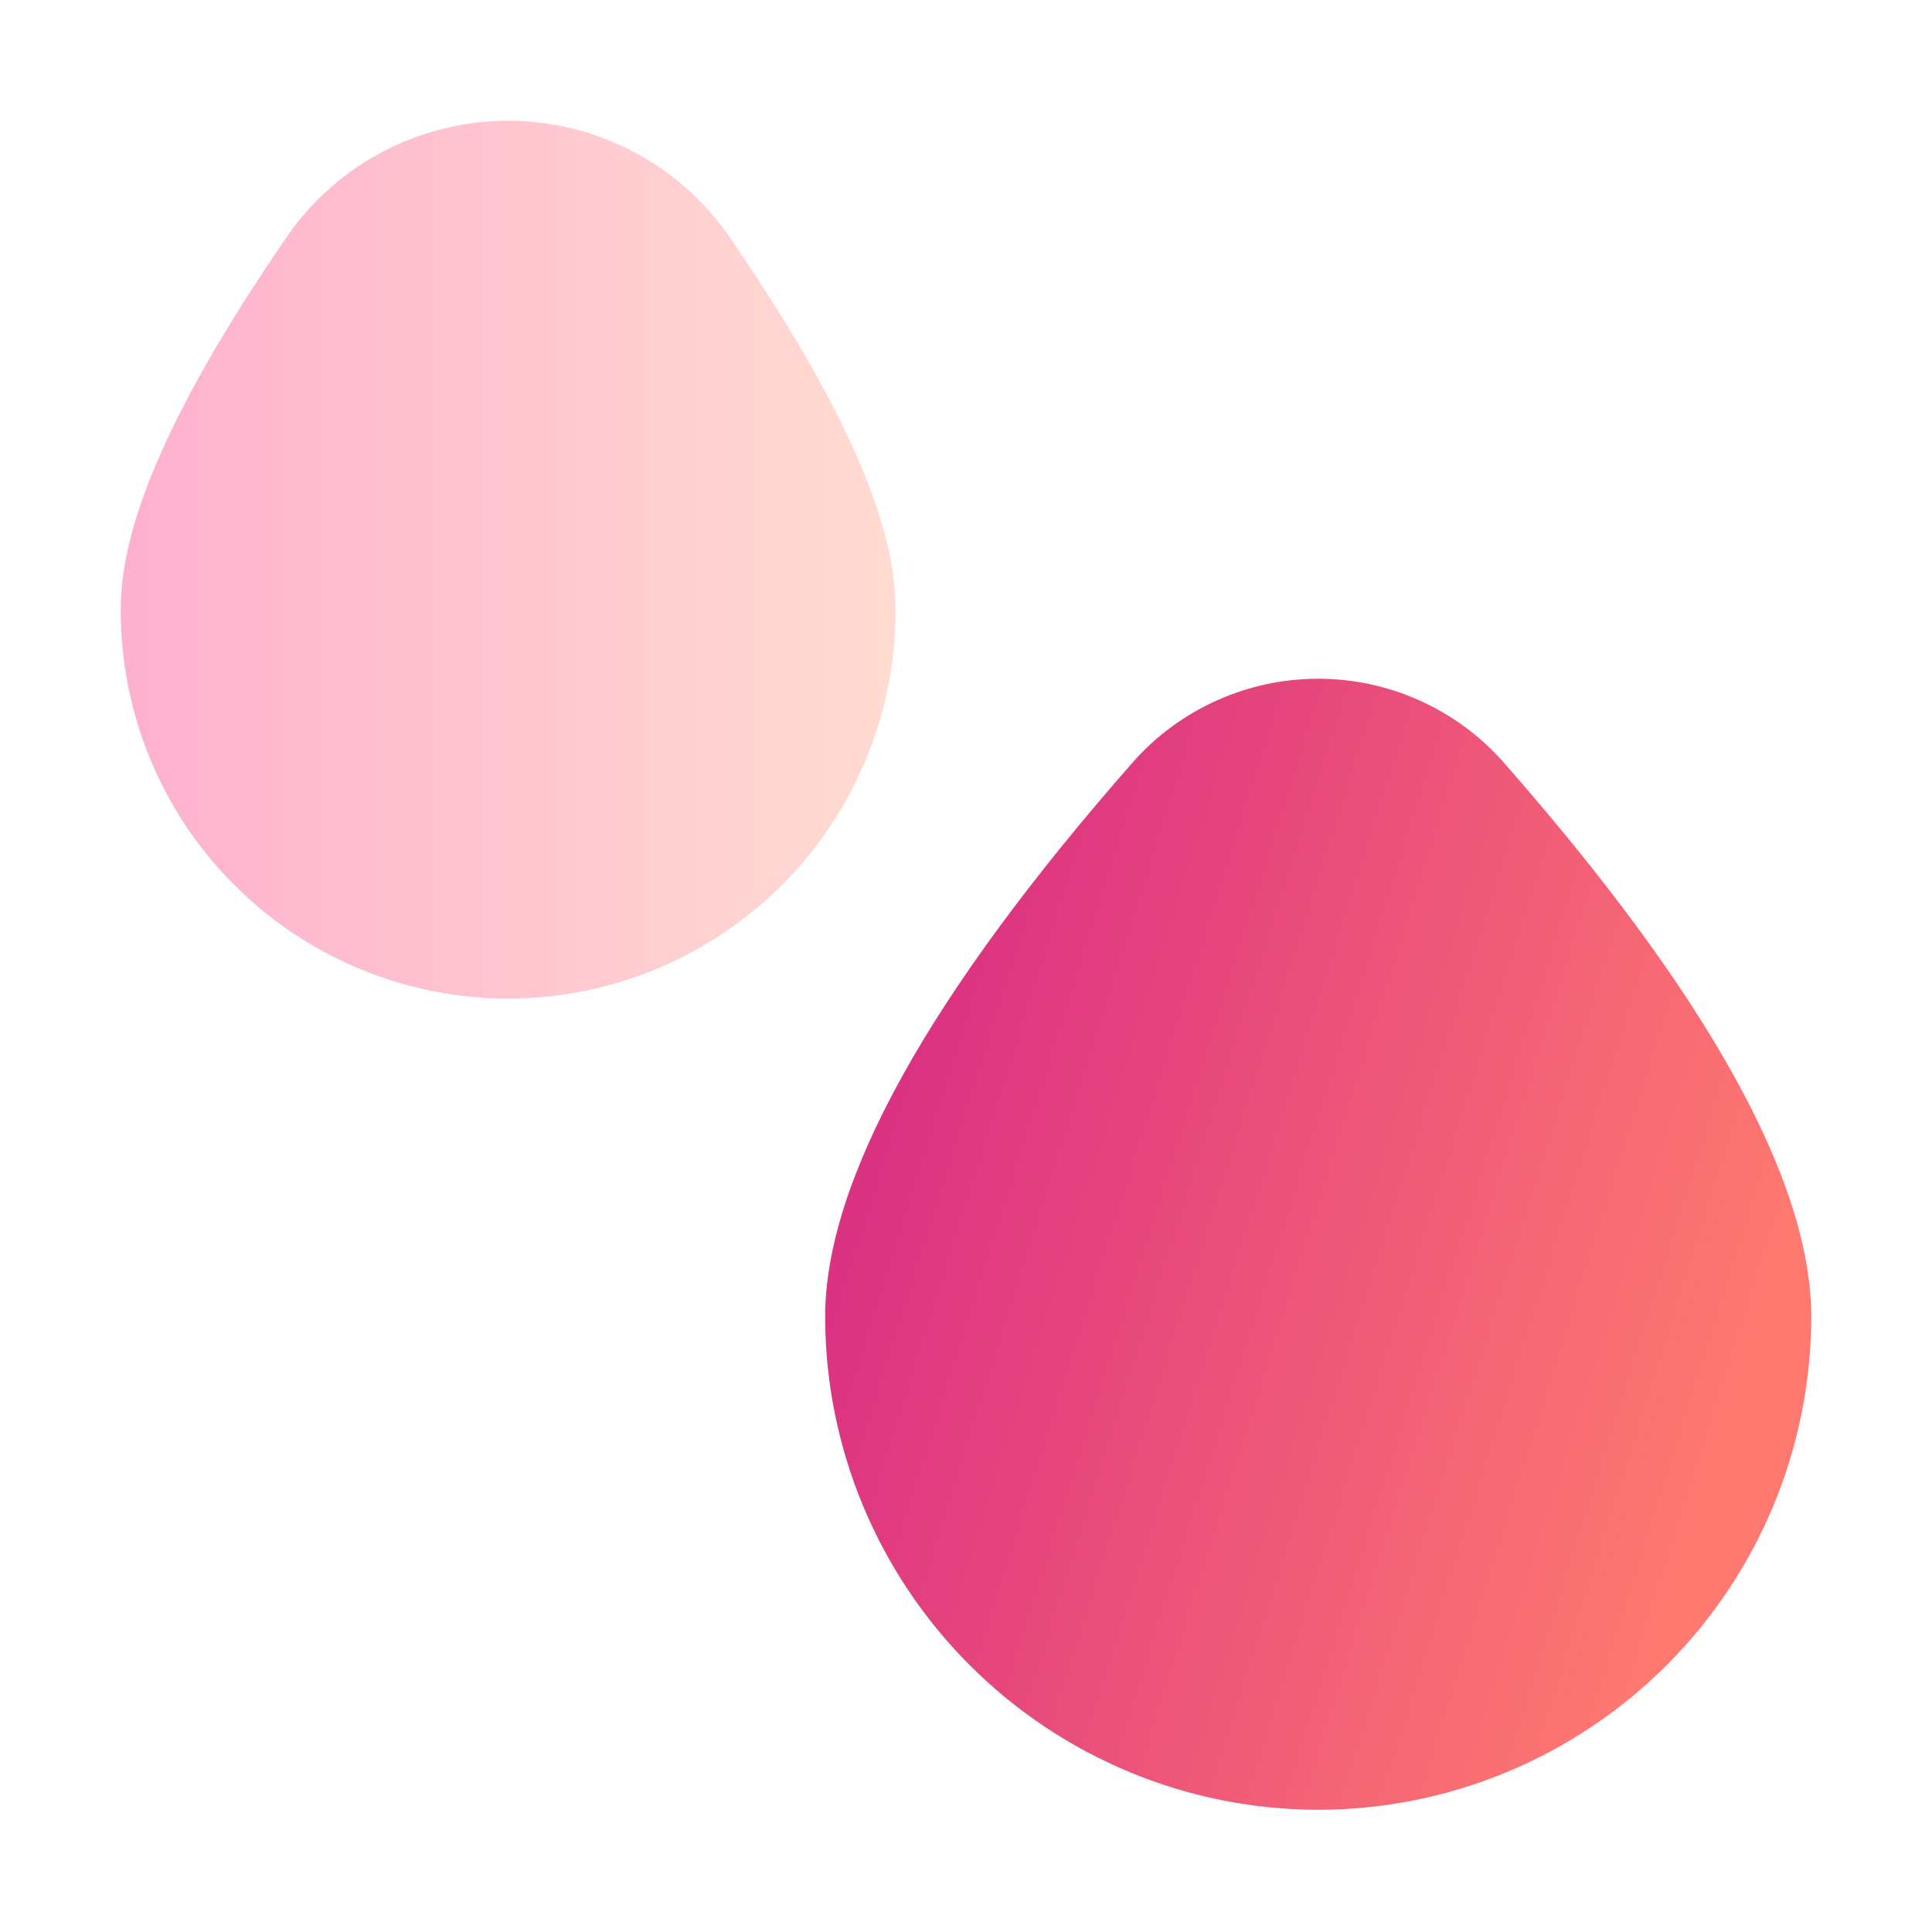 <svg width="32" height="32" viewBox="0 0 32 32" fill="none" xmlns="http://www.w3.org/2000/svg">
<path fill-rule="evenodd" clip-rule="evenodd" d="M16.062 27.581C17.593 29.112 19.669 29.974 21.834 29.976C23.999 29.974 26.074 29.112 27.605 27.581C29.136 26.05 29.997 23.975 30 21.81C30 19.561 28.281 16.466 24.89 12.611C24.506 12.18 24.035 11.836 23.508 11.6C22.981 11.364 22.41 11.242 21.833 11.242C21.256 11.242 20.685 11.364 20.158 11.6C19.631 11.836 19.16 12.18 18.776 12.611C15.387 16.466 13.667 19.561 13.667 21.81C13.67 23.975 14.531 26.05 16.062 27.581Z" fill="url(#paint0_linear_54_631)"/>
<path opacity="0.4" d="M8.417 16.54C6.715 16.538 5.084 15.861 3.881 14.658C2.678 13.455 2.002 11.824 2 10.123C2 9.18 2.287 7.506 4.771 3.892C5.182 3.307 5.728 2.83 6.363 2.501C6.997 2.172 7.701 2 8.416 2C9.131 2 9.835 2.172 10.47 2.501C11.104 2.83 11.65 3.307 12.061 3.892C14.546 7.506 14.833 9.18 14.833 10.123C14.832 11.824 14.155 13.455 12.952 14.658C11.749 15.861 10.118 16.538 8.417 16.54Z" fill="url(#paint1_linear_54_631)"/>
<defs>
<linearGradient id="paint0_linear_54_631" x1="29.54" y1="20.609" x2="15.522" y2="16.188" gradientUnits="userSpaceOnUse">
<stop stop-color="#FE7970"/>
<stop offset="1" stop-color="#DC3282"/>
</linearGradient>
<linearGradient id="paint1_linear_54_631" x1="1.998" y1="9.054" x2="14.831" y2="9.054" gradientUnits="userSpaceOnUse">
<stop stop-color="#FD3A84"/>
<stop offset="1" stop-color="#FFA68D"/>
</linearGradient>
</defs>
</svg>
